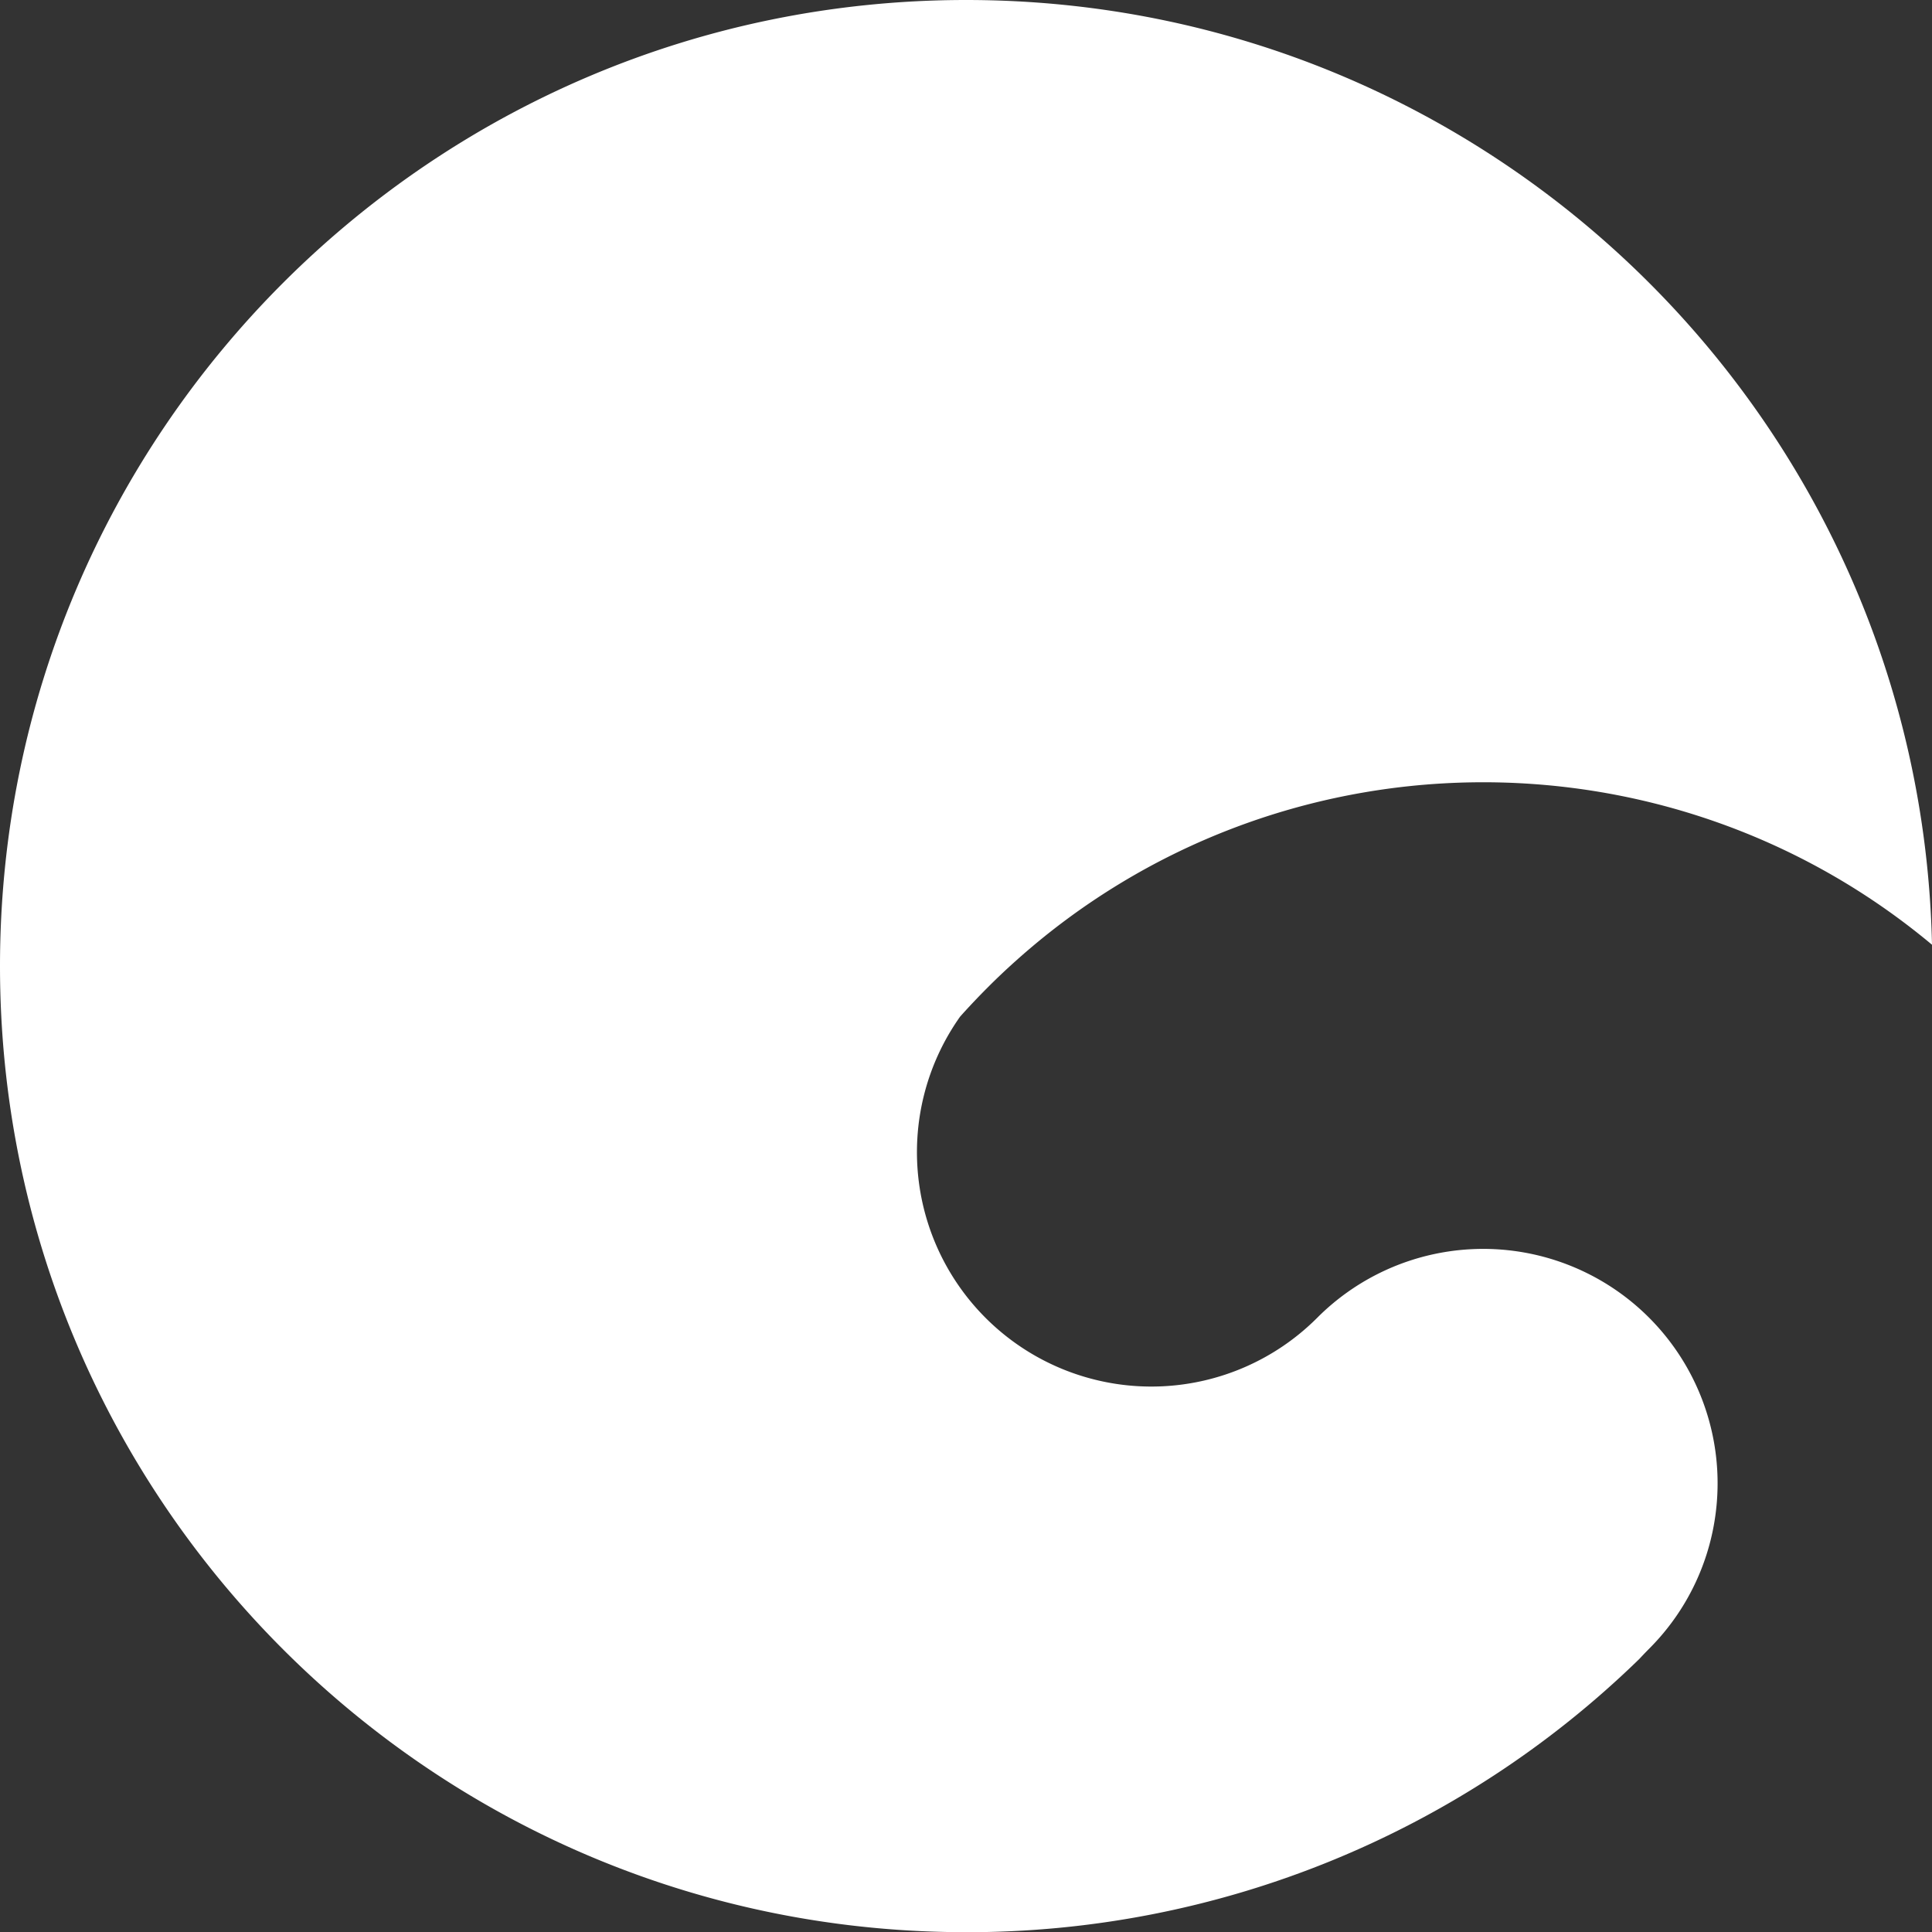 <svg xmlns="http://www.w3.org/2000/svg" viewBox="0 0 672.57 672.65"><rect x="0" y="0" width="672.57" height="672.65" fill="#333333" stroke="none"/><defs><style>.cls-1{fill:#fff;}</style></defs><title>icon-white-transparent</title><g id="Layer_2" data-name="Layer 2"><g id="Transparent"><path id="icon-white-transparent" class="cls-1" d="M597.55,524.21a81.19,81.19,0,0,1-23.1,49.39l-.75.76q-1.51,1.53-3,3.14h0a335.21,335.21,0,0,1-234.41,95.14q-3.72,0-7.43-.09C146.58,668.62,0,519.6,0,336.33,0,150.58,150.58,0,336.33,0,519.59,0,668.62,146.57,672.57,328.88c-92.37-77.17-228.39-75.37-318.72,5.41q-5.13,4.57-10.05,9.5t-9.56,10.11A81.6,81.6,0,0,0,458.3,459l.67-.67a81.6,81.6,0,0,1,138.58,65.92Z"/></g></g></svg>